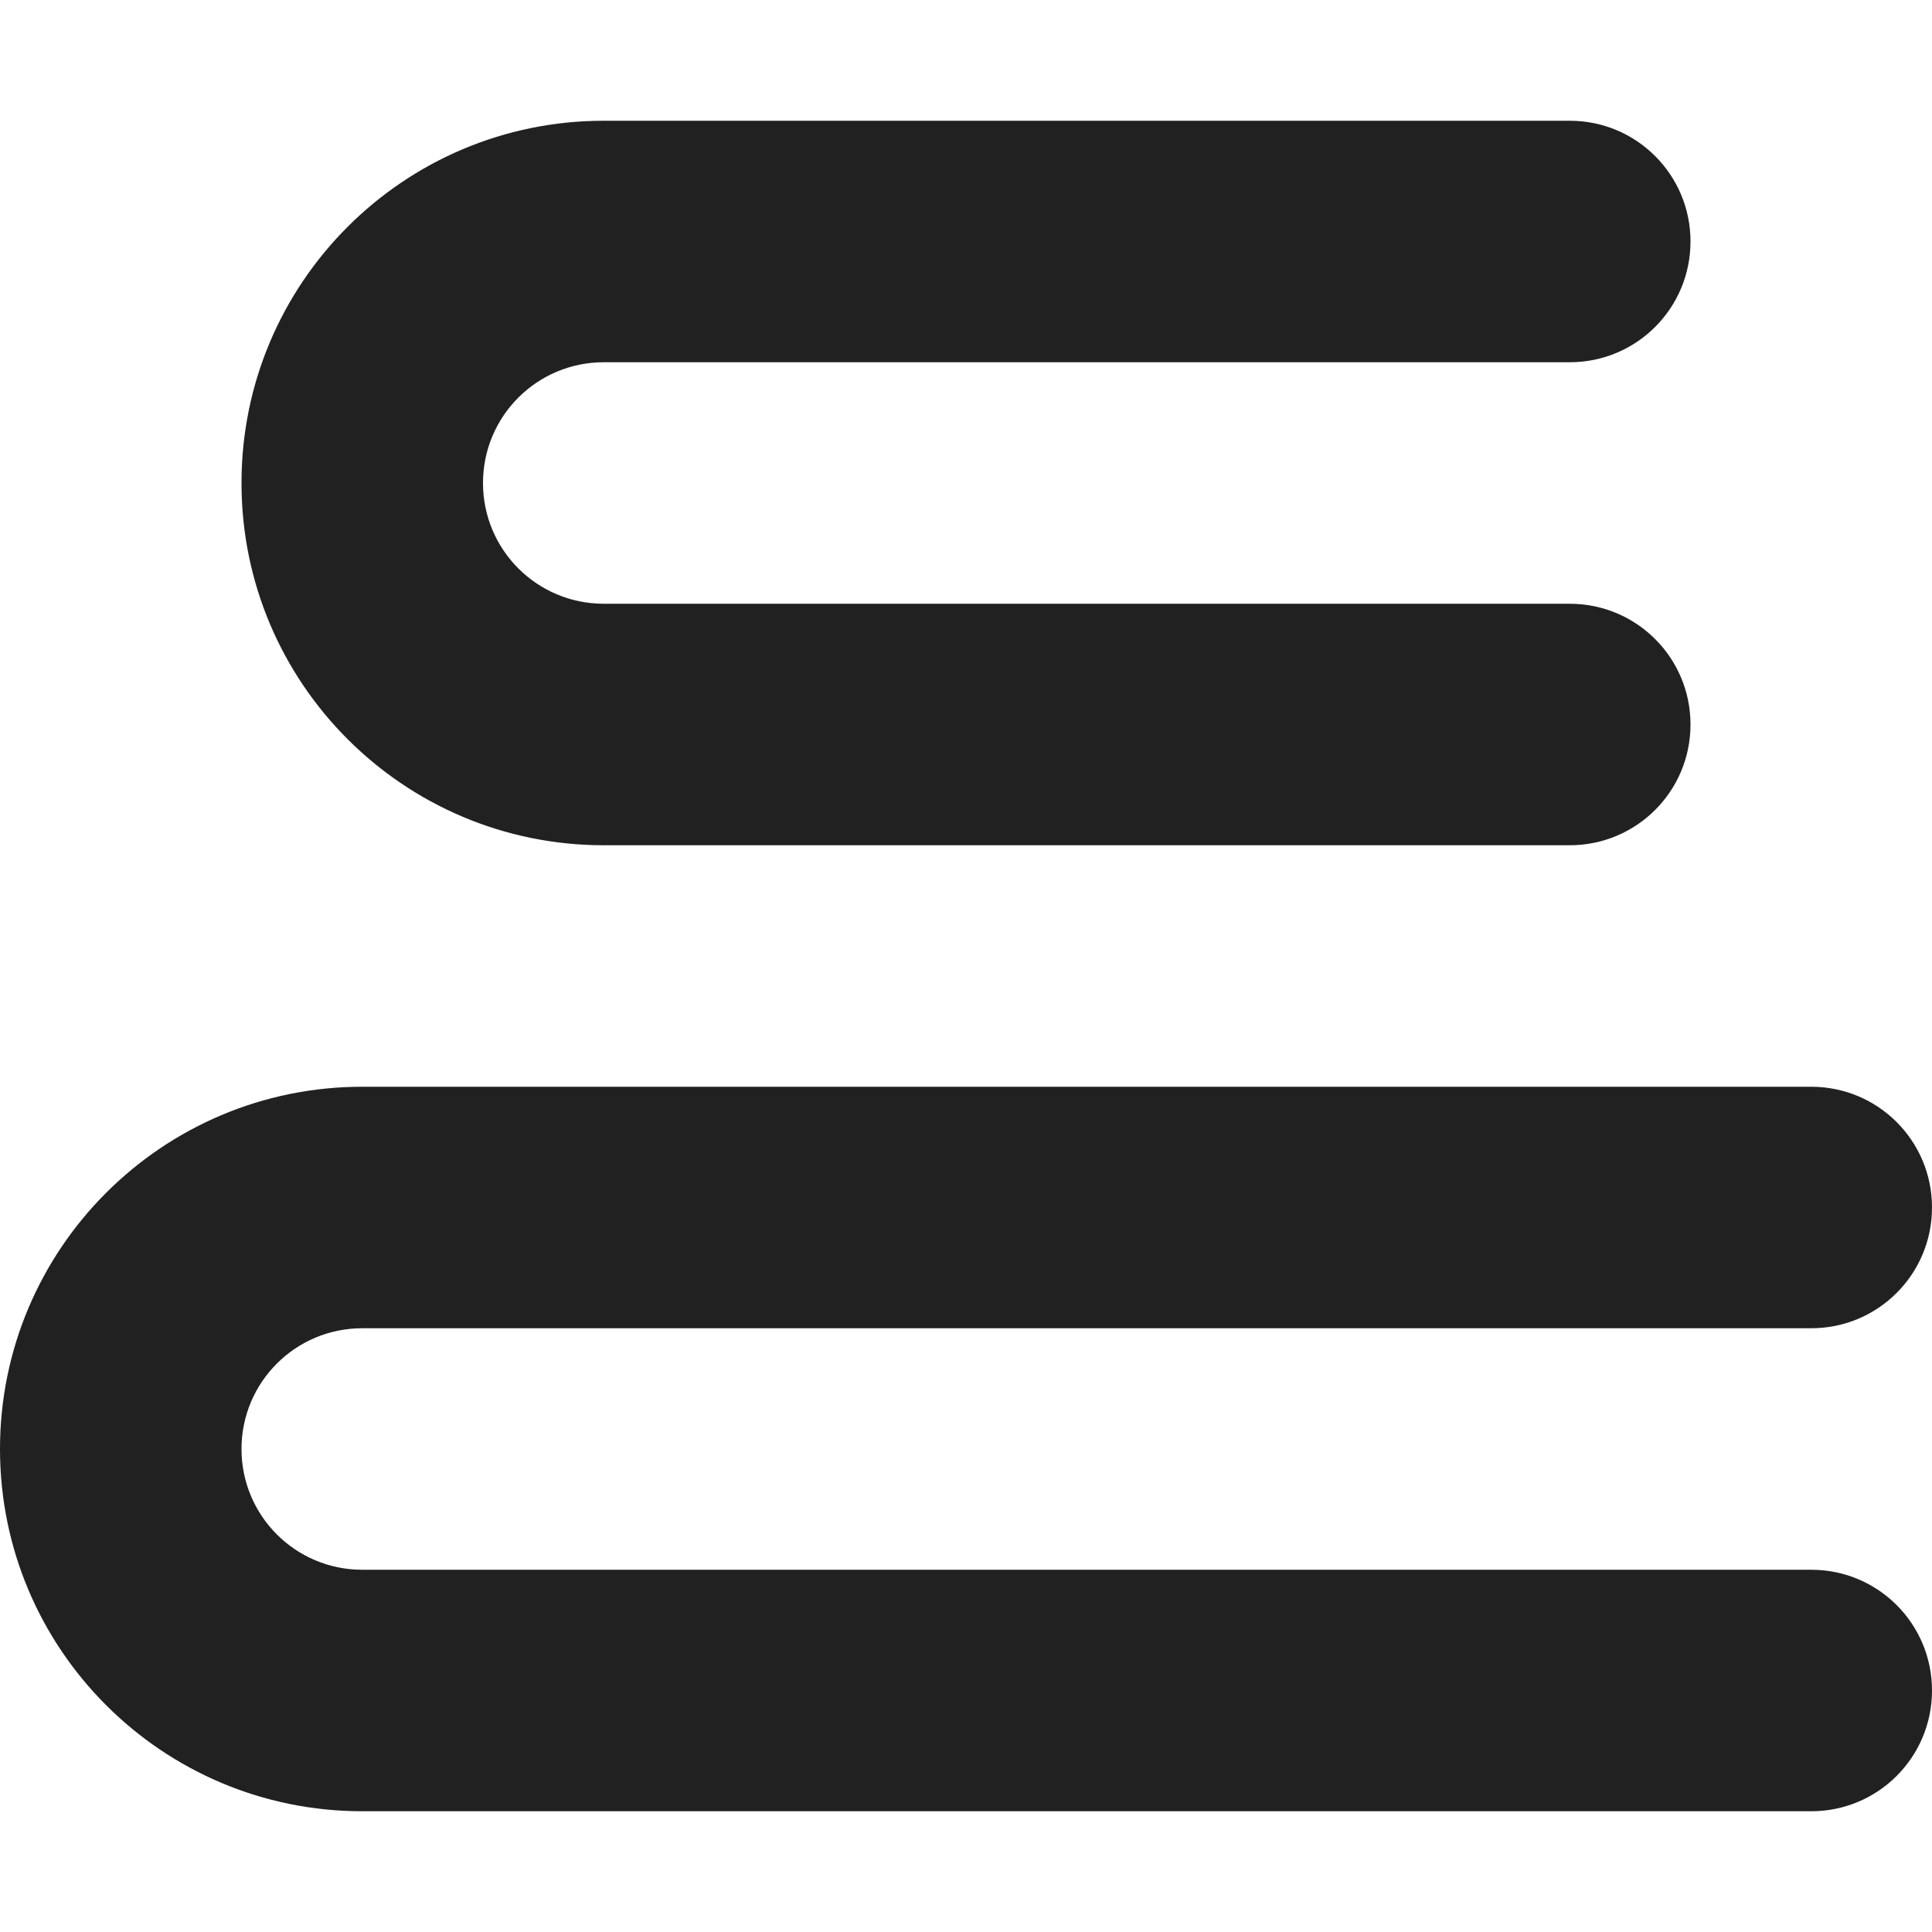<?xml version="1.0" encoding="utf-8"?>
<!-- Generator: Adobe Illustrator 16.0.0, SVG Export Plug-In . SVG Version: 6.00 Build 0)  -->
<!DOCTYPE svg PUBLIC "-//W3C//DTD SVG 1.1//EN" "http://www.w3.org/Graphics/SVG/1.1/DTD/svg11.dtd">
<svg version="1.1" xmlns="http://www.w3.org/2000/svg" xmlns:xlink="http://www.w3.org/1999/xlink" x="0px" y="0px" width="16px"
	 height="16px" viewBox="0 0 16 16" enable-background="new 0 0 16 16" xml:space="preserve">
<g id="Background_xA0_Image_1_">
</g>
<g id="Row_5_1_">
</g>
<g id="Row_4_1_">
</g>
<g id="Row_3_1_">
</g>
<g id="Row_2_1_">
	<g id="books">
		<g>
			<path fill-rule="evenodd" clip-rule="evenodd" fill="#212121" d="M15,13H3c-0.553,0-1-0.447-1-1s0.447-1,1-1h12
				c0.553,0,1-0.447,1-1s-0.447-1-1-1H3c-1.657,0-3,1.343-3,3s1.343,3,3,3h12c0.553,0,1-0.447,1-1S15.553,13,15,13z M5,7h8
				c0.553,0,1-0.447,1-1s-0.447-1-1-1H5C4.447,5,4,4.553,4,4s0.447-1,1-1h8c0.553,0,1-0.447,1-1s-0.447-1-1-1H5C3.343,1,2,2.343,2,4
				S3.343,7,5,7z"/>
		</g>
	</g>
</g>
<g id="Row_1_1_">
</g>
</svg>
